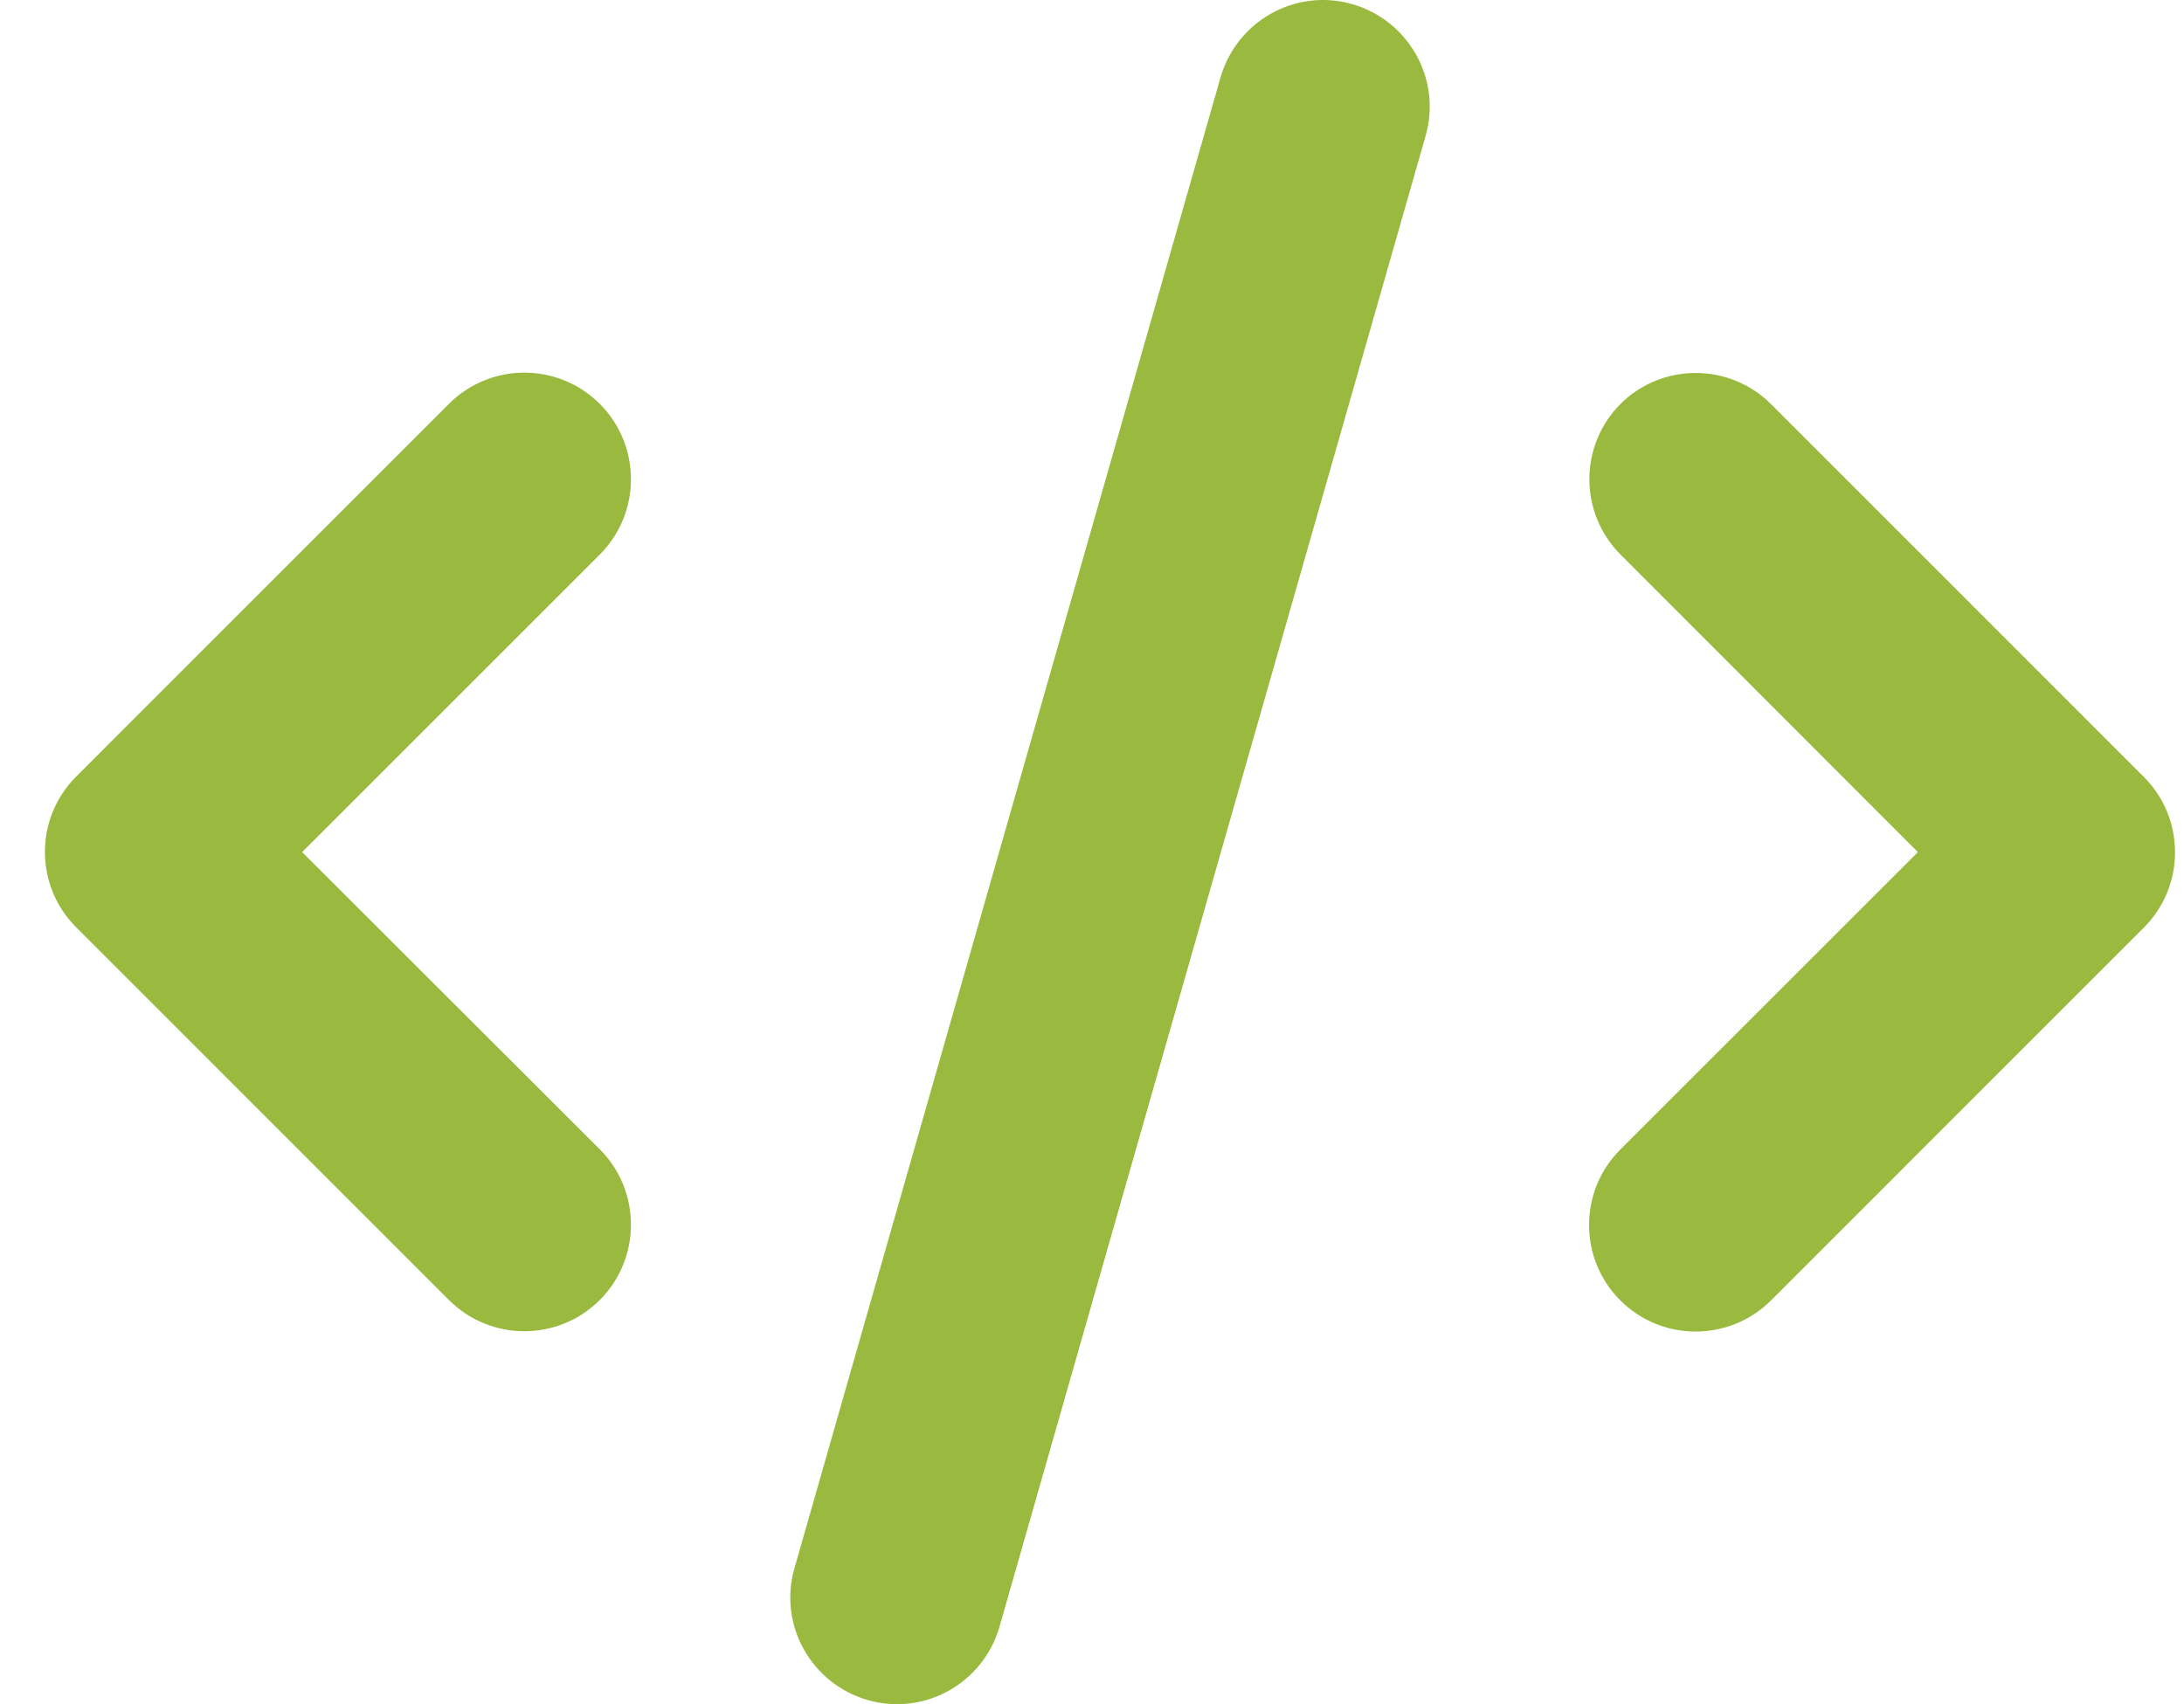 <svg width="41" height="32" viewBox="0 0 41 32" fill="none" xmlns="http://www.w3.org/2000/svg">
<path d="M25.387 0.078C24.325 -0.228 23.219 0.391 22.913 1.453L14.914 29.447C14.608 30.509 15.227 31.615 16.289 31.922C17.351 32.228 18.457 31.609 18.763 30.547L26.762 2.553C27.068 1.491 26.449 0.384 25.387 0.078ZM30.423 7.583C29.642 8.364 29.642 9.633 30.423 10.414L36.004 16L30.417 21.586C29.636 22.367 29.636 23.636 30.417 24.417C31.198 25.198 32.467 25.198 33.248 24.417L40.246 17.418C41.027 16.637 41.027 15.369 40.246 14.588L33.248 7.589C32.467 6.808 31.198 6.808 30.417 7.589L30.423 7.583ZM11.259 7.583C10.478 6.802 9.209 6.802 8.428 7.583L1.43 14.582C0.648 15.363 0.648 16.631 1.43 17.412L8.428 24.411C9.209 25.192 10.478 25.192 11.259 24.411C12.04 23.63 12.04 22.361 11.259 21.58L5.672 16L11.259 10.414C12.04 9.633 12.04 8.364 11.259 7.583Z" fill="#99BA3F"/>
</svg>
